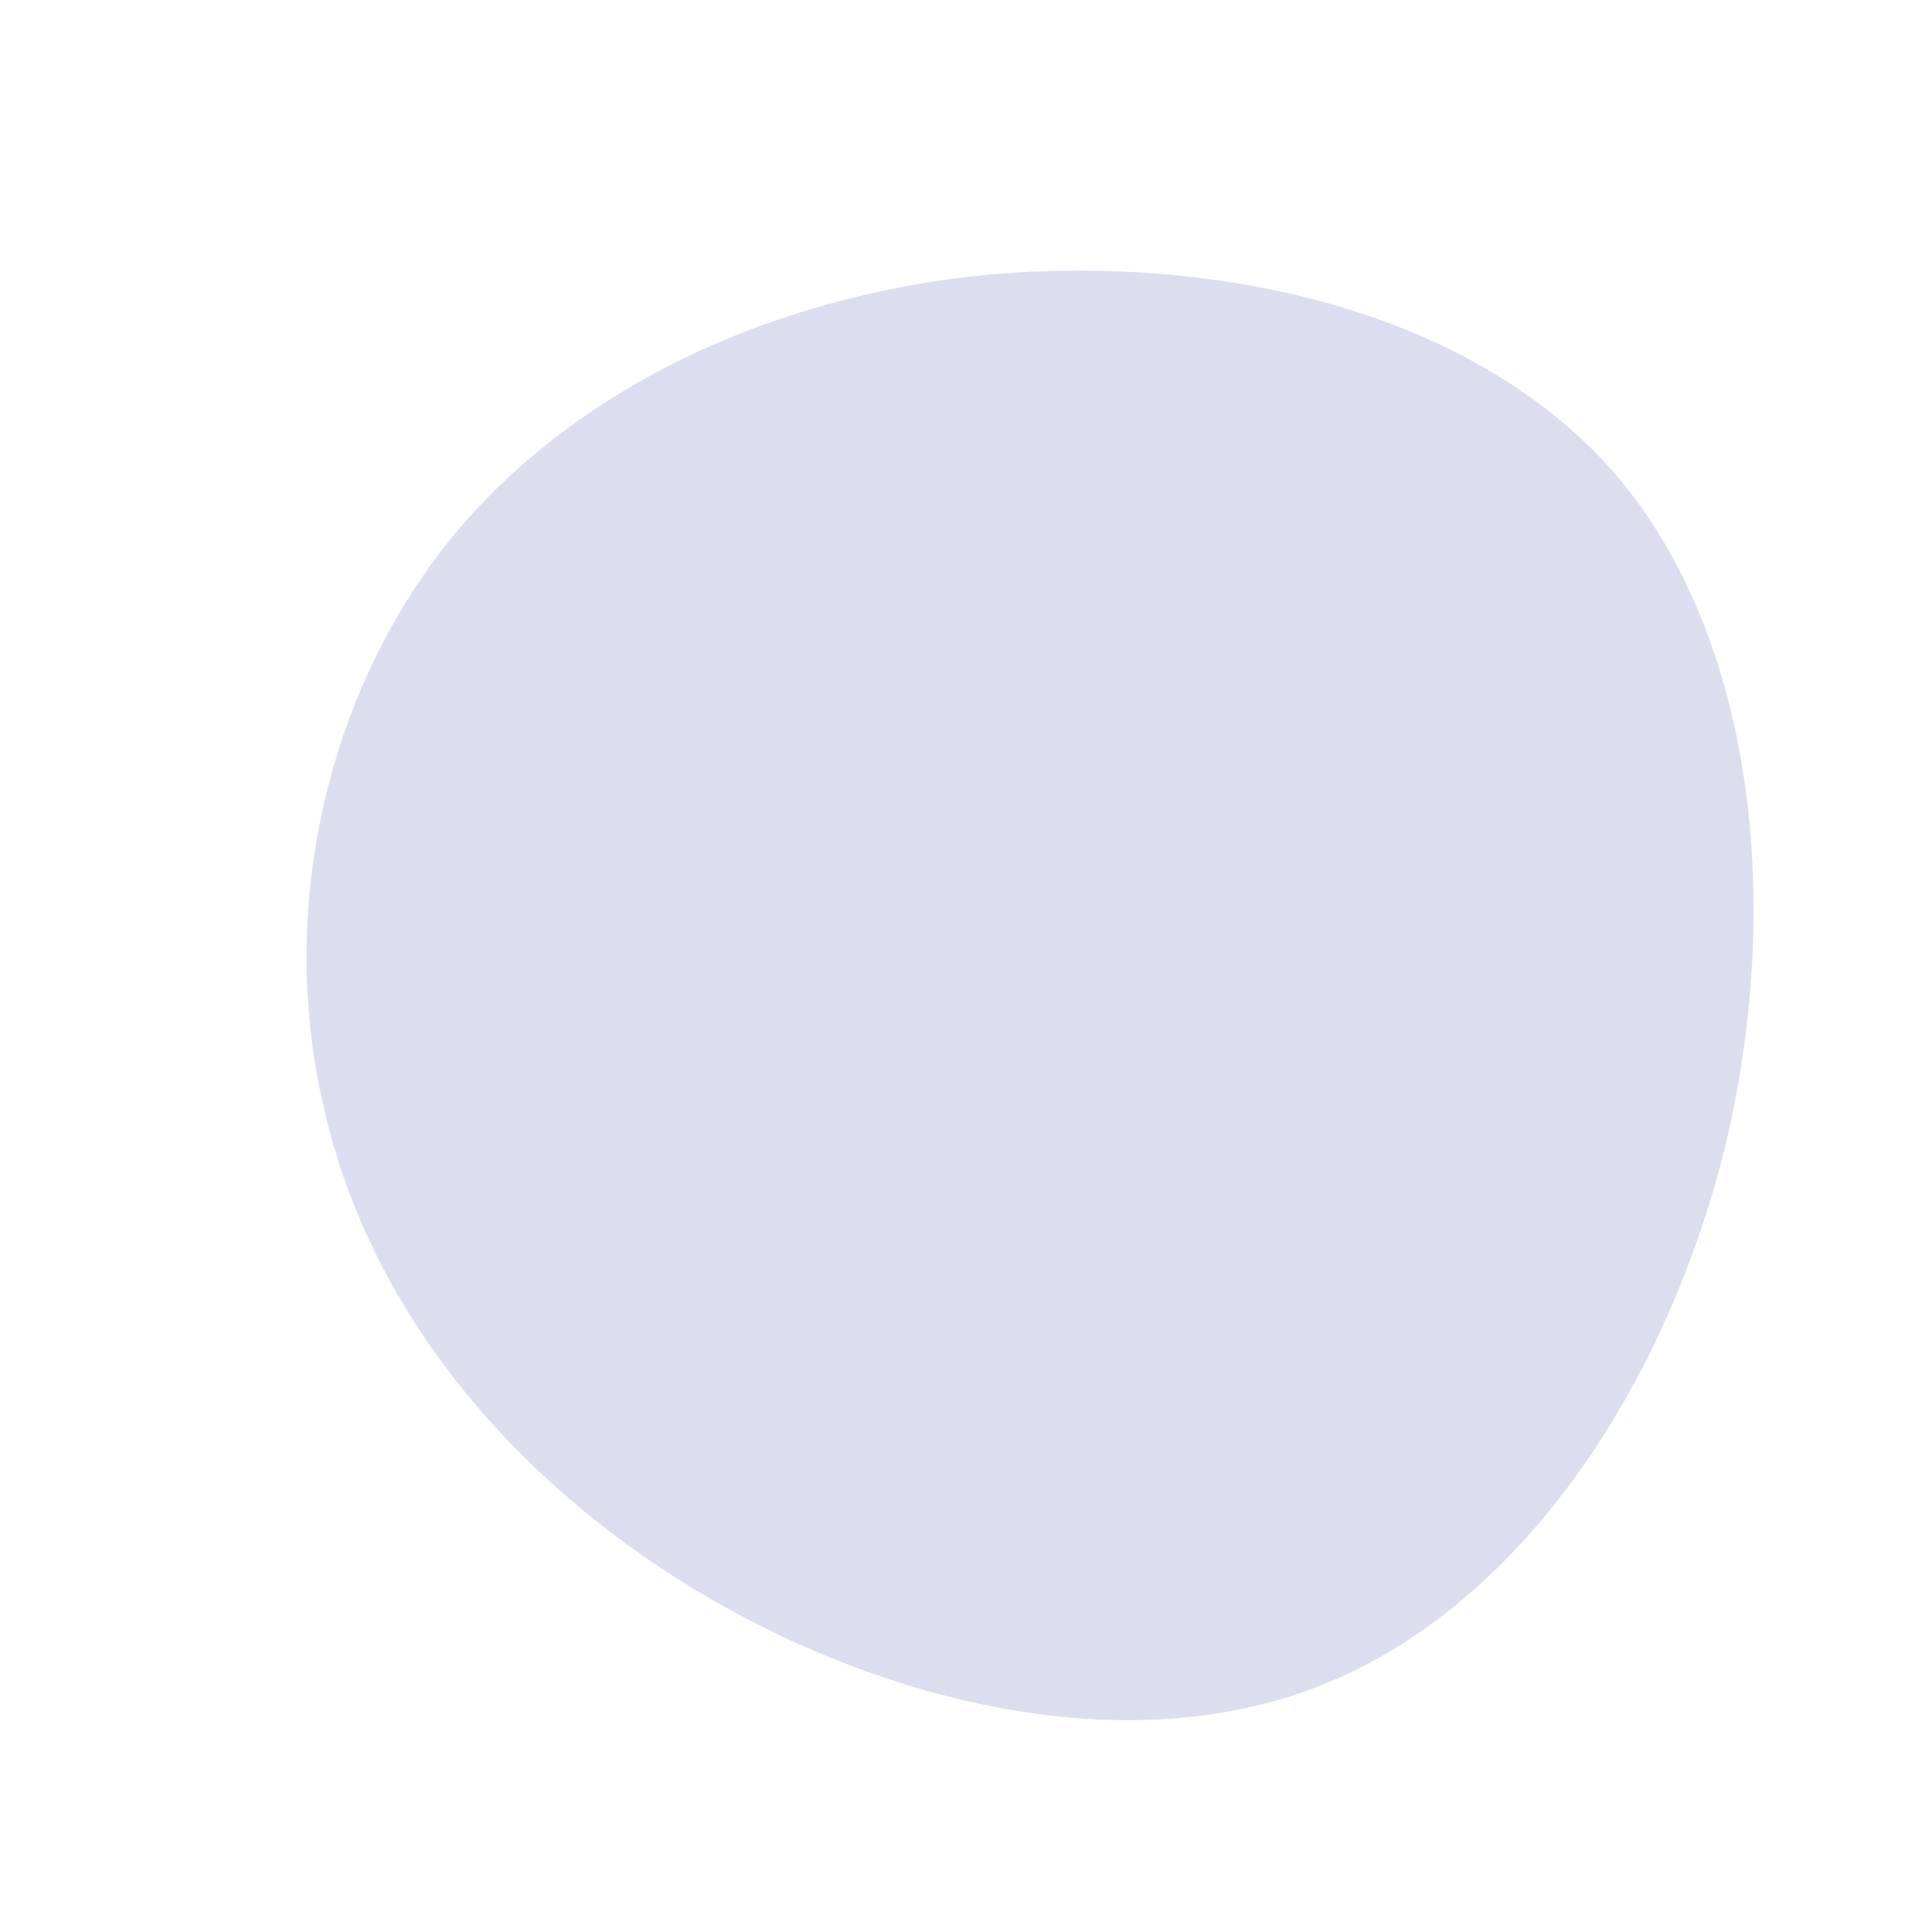 <svg id="sw-js-blob-svg" viewBox="0 0 100 100" xmlns="http://www.w3.org/2000/svg"><defs><linearGradient id="sw-gradient" x1="0" x2="1" y1="1" y2="0"><stop id="stop1" stop-color="rgba(220,222,239, 1)" offset="0%"></stop><stop id="stop2" stop-color="rgba(220, 222, 239, 1)" offset="100%"></stop></linearGradient></defs><path fill="url(#sw-gradient)" d="M33.4,-25.7C40.7,-17.4,42.3,-3.7,39.4,8.9C36.4,21.5,28.9,32.9,18.7,37.1C8.6,41.3,-4.2,38.2,-14,32.3C-23.9,26.3,-30.9,17.5,-33.2,7.5C-35.6,-2.5,-33.3,-13.6,-27,-21.7C-20.7,-29.7,-10.3,-34.7,1.3,-35.8C13,-36.8,26,-34,33.4,-25.7Z" width="100%" height="100%" transform="translate(50 50)" stroke-width="0" style="transition: all 0.3s ease 0s;"></path></svg>
